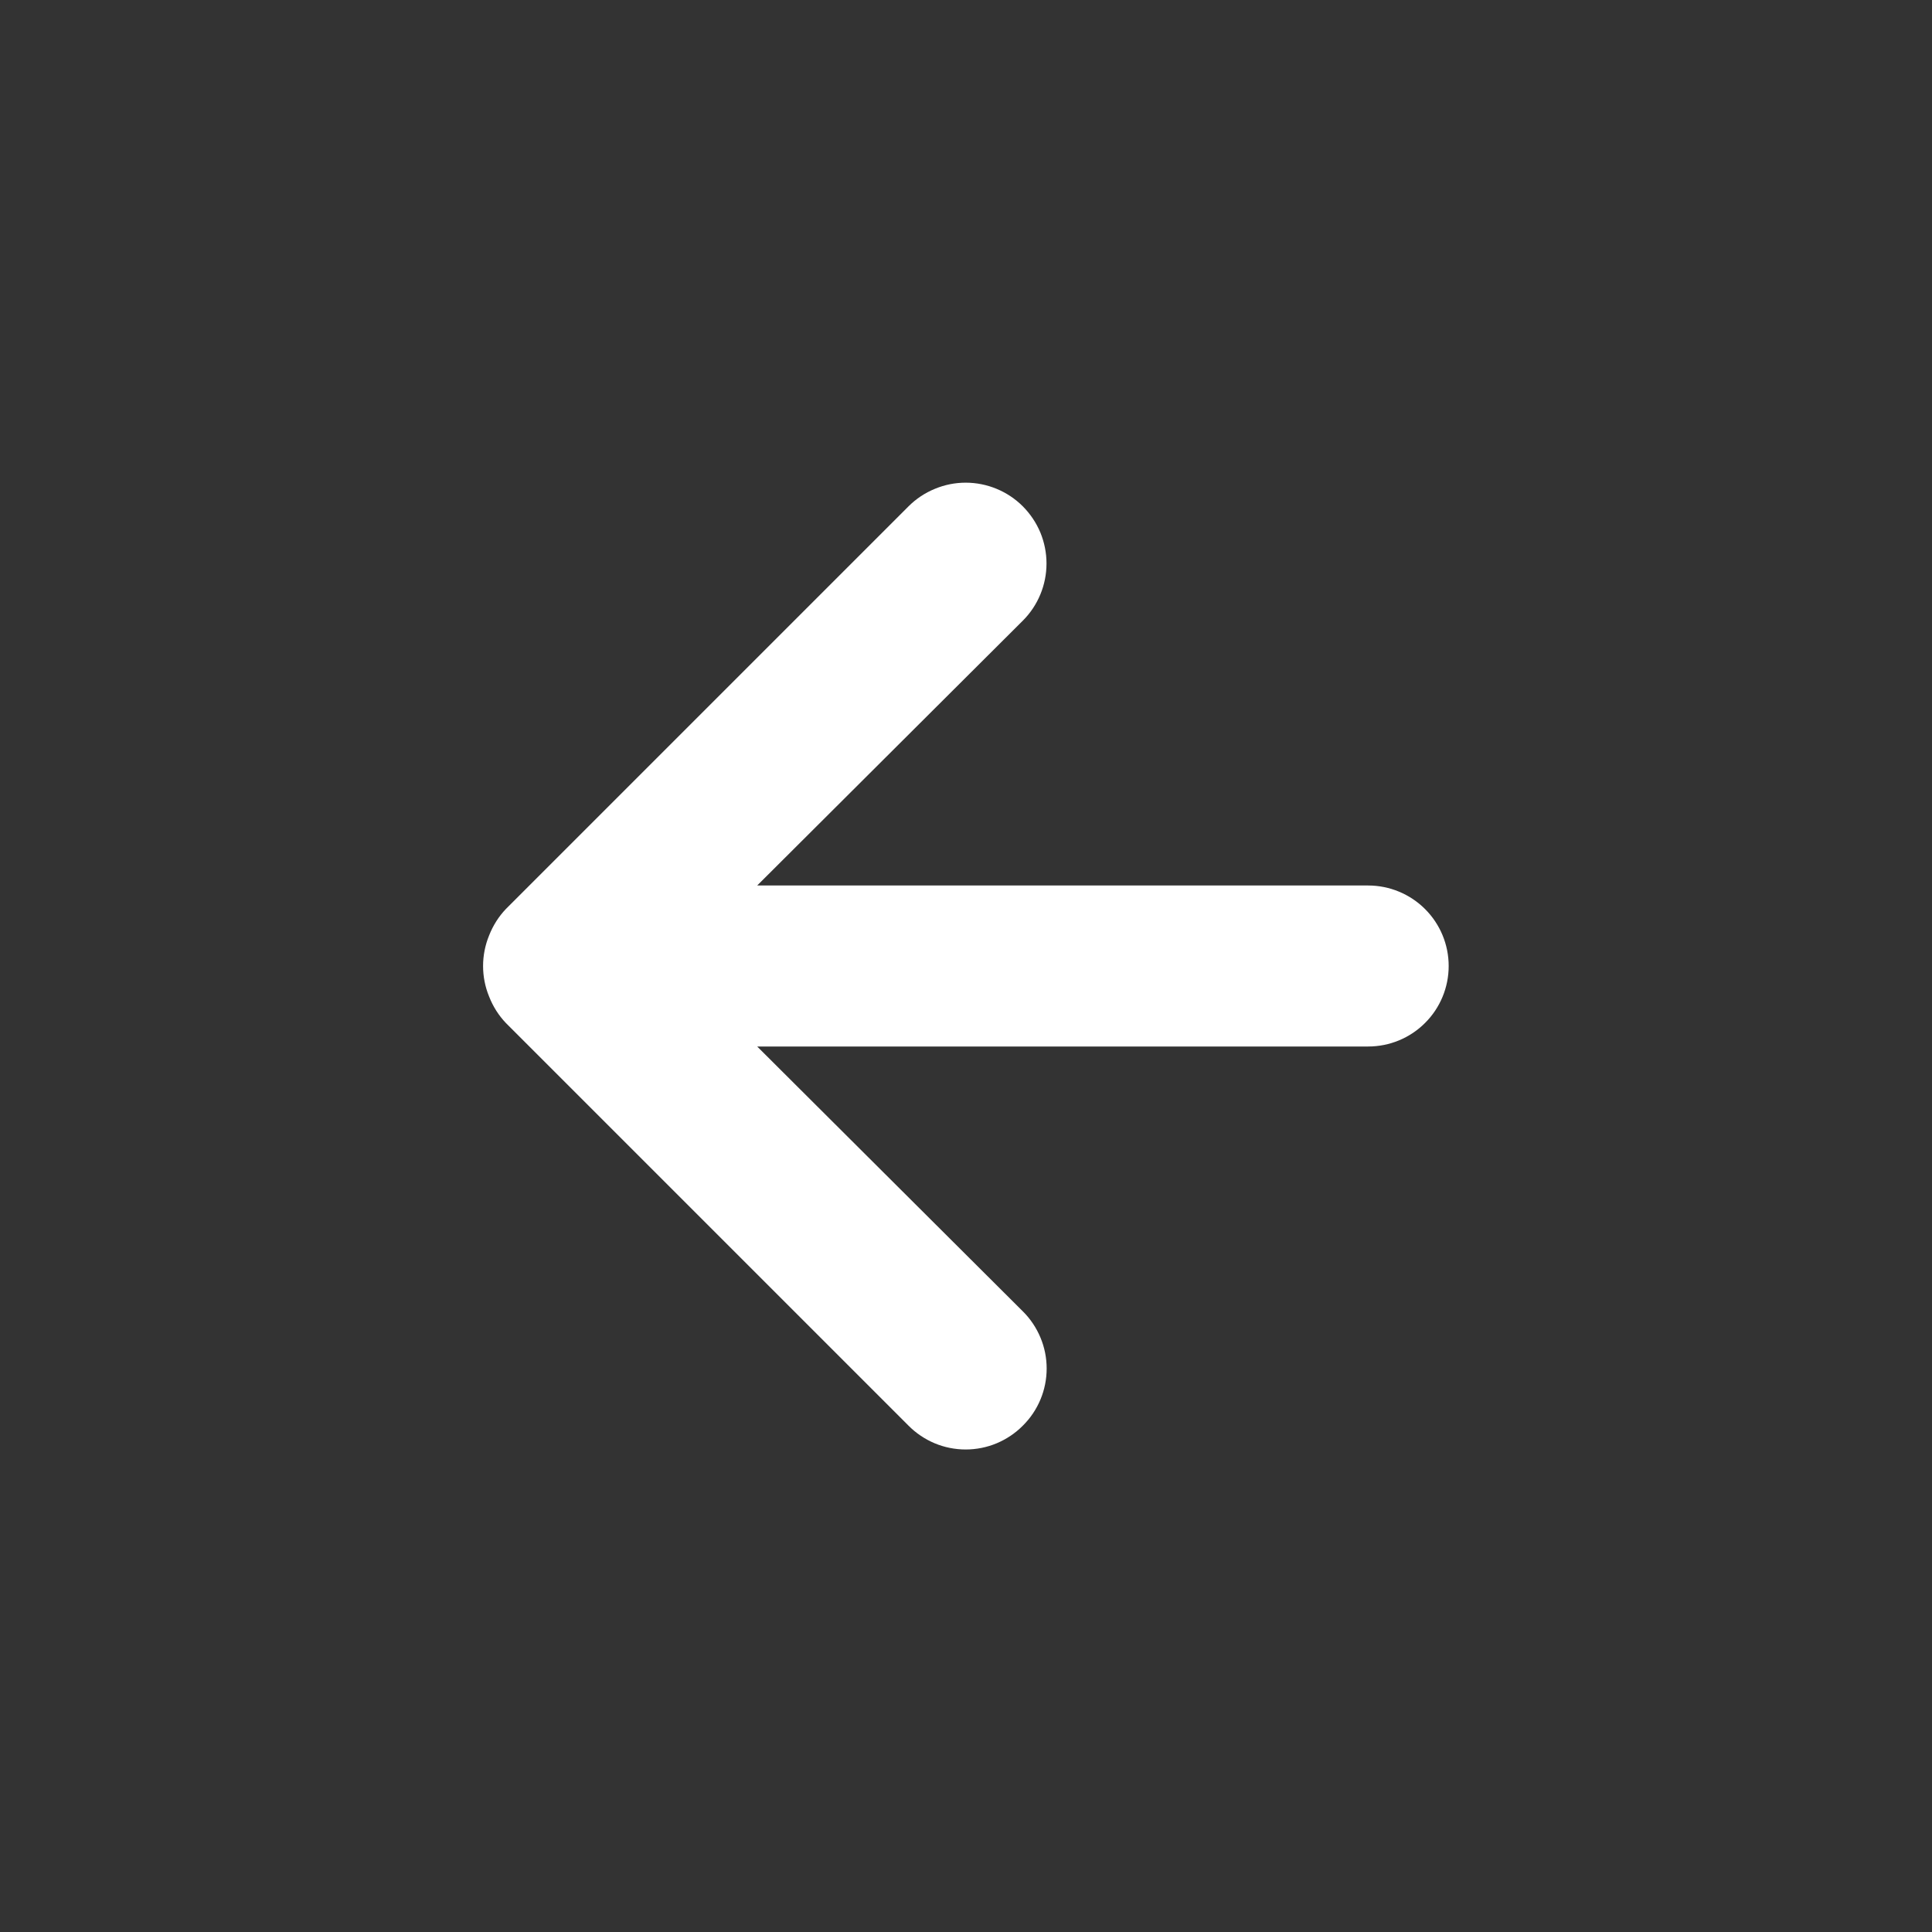 <?xml version="1.0" encoding="utf-8"?>
<svg viewBox="0 0 24 24" fill="none" xmlns="http://www.w3.org/2000/svg">
  <rect x="0" y="0" width="24" height="24" fill="#333333" stroke="none"/>
  <path d="M 17.92 12.382 C 17.872 12.504 17.801 12.617 17.71 12.712 L 12.71 17.712 C 12.617 17.805 12.506 17.879 12.384 17.929 C 12.262 17.98 12.132 18.006 12 18.006 C 11.734 18.006 11.478 17.9 11.29 17.712 C 11.197 17.618 11.123 17.508 11.072 17.386 C 11.022 17.264 10.996 17.134 10.996 17.002 C 10.996 16.735 11.102 16.48 11.29 16.292 L 14.59 13.002 L 7 13.002 C 6.735 13.002 6.48 12.896 6.293 12.709 C 6.105 12.521 6 12.267 6 12.002 C 6 11.737 6.105 11.482 6.293 11.295 C 6.48 11.107 6.735 11.002 7 11.002 L 14.59 11.002 L 11.29 7.712 C 11.196 7.619 11.122 7.508 11.071 7.386 C 11.02 7.264 10.994 7.134 10.994 7.002 C 10.994 6.87 11.02 6.739 11.071 6.617 C 11.122 6.495 11.196 6.385 11.29 6.292 C 11.383 6.198 11.494 6.124 11.615 6.073 C 11.737 6.022 11.868 5.996 12 5.996 C 12.132 5.996 12.263 6.022 12.385 6.073 C 12.506 6.124 12.617 6.198 12.71 6.292 L 17.71 11.292 C 17.801 11.387 17.872 11.499 17.92 11.622 C 18.02 11.865 18.02 12.138 17.92 12.382 Z" fill="white" style="transform-origin: 11.998px 12.001px;" transform="matrix(-1, 0, 0, -1, 0, 0)"/>
</svg>